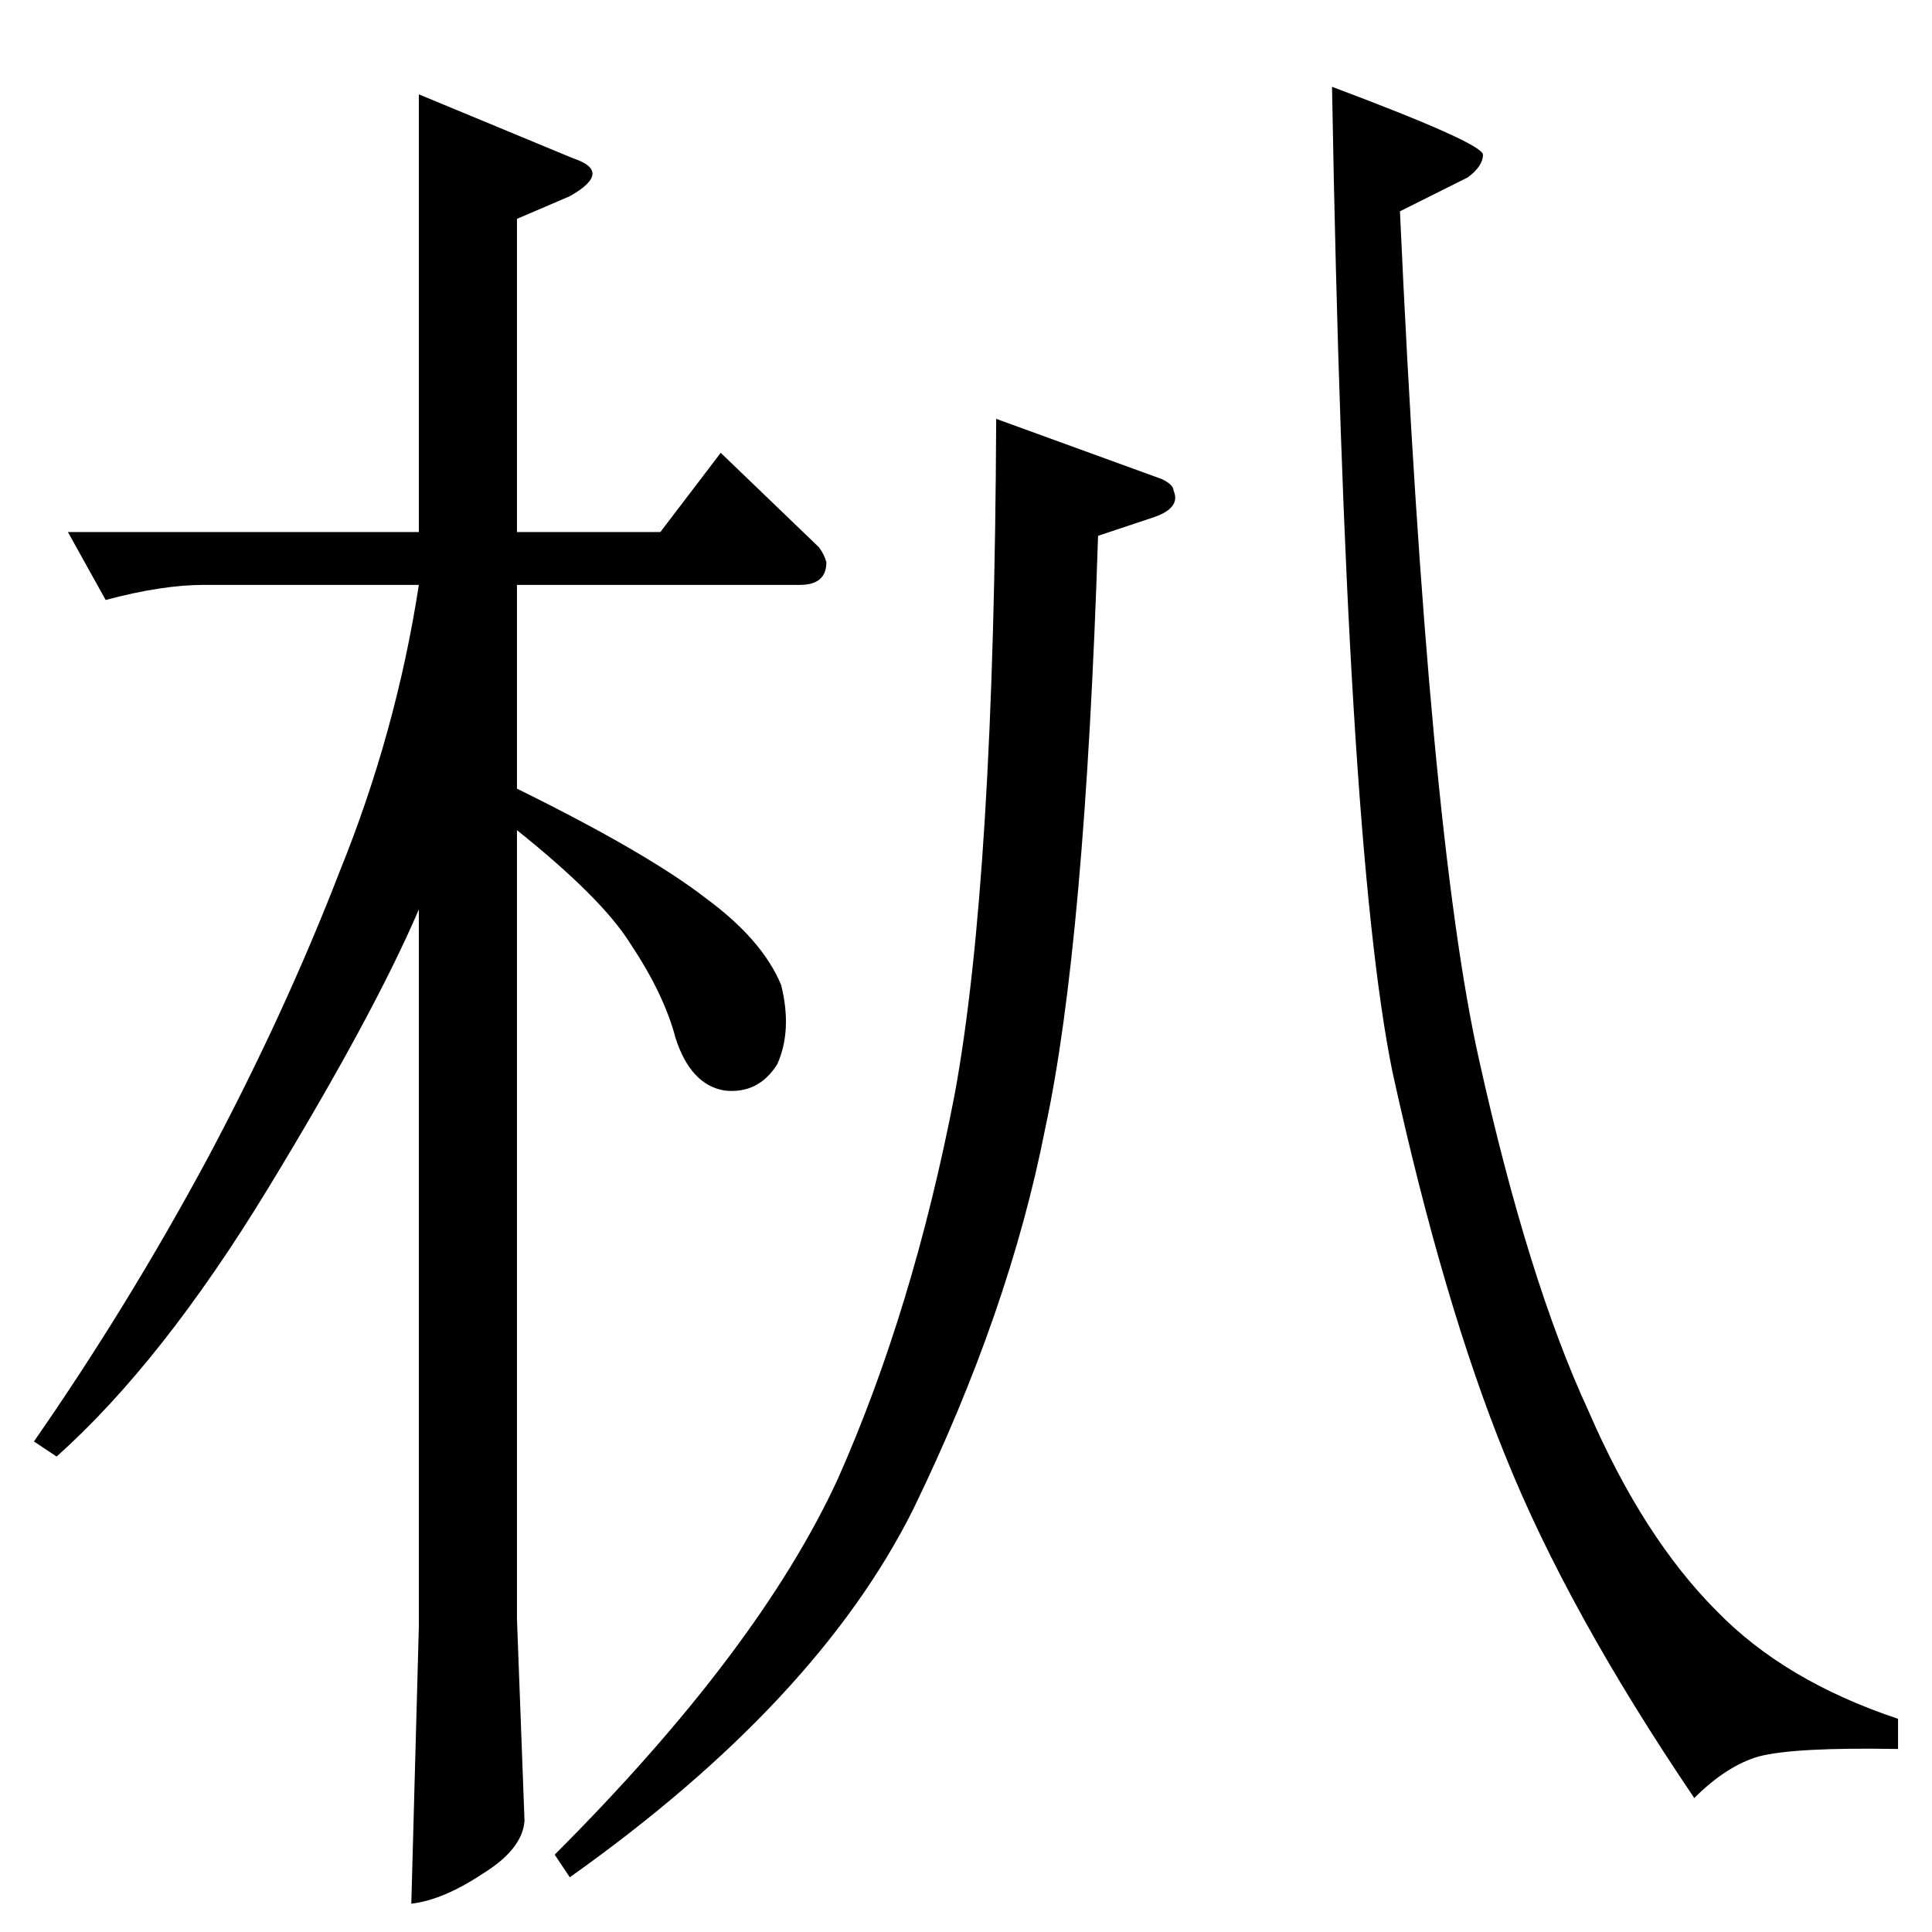 <?xml version="1.0" standalone="no"?>
<!DOCTYPE svg PUBLIC "-//W3C//DTD SVG 1.1//EN" "http://www.w3.org/Graphics/SVG/1.1/DTD/svg11.dtd" >
<svg xmlns="http://www.w3.org/2000/svg" xmlns:xlink="http://www.w3.org/1999/xlink" version="1.1" viewBox="0 -205 1024 1024">
  <g transform="matrix(1 0 0 -1 0 819)">
   <path fill="currentColor"
d="M528 802l88 -32q6 -3 6 -6q4 -9 -10 -14l-30 -10q-7 -217 -28 -314q-19 -97 -70 -202q-51 -102 -182 -195l-8 12q108 108 150 199q40 90 62 204q21 114 22 358v0v0v0zM742 912q15 -330 42 -450q26 -117 58 -186q29 -67 68 -106q36 -37 96 -57v-16q-55 1 -74 -4
q-17 -5 -34 -22q-67 99 -100 181q-33 81 -60 204q-25 123 -32 522q80 -30 80 -36t-8 -12l-36 -18v0v0zM36 742h186v232l82 -34q21 -7 -2 -20l-28 -12v-166h76l32 42l52 -50q3 -4 4 -8q0 -12 -14 -12h-150v-108q69 -34 100 -58q30 -22 40 -46q6 -24 -2 -42q-10 -16 -28 -14
q-18 3 -26 28q-6 23 -24 50q-15 24 -60 60v-418l4 -107q-1 -15 -22 -28q-21 -14 -38 -16l4 147v380q-24 -56 -80 -148t-112 -142l-12 8q50 72 92 150q41 77 70 152q30 74 42 152h-114q-22 0 -52 -8l-20 36v0v0z" />
  </g>

</svg>
